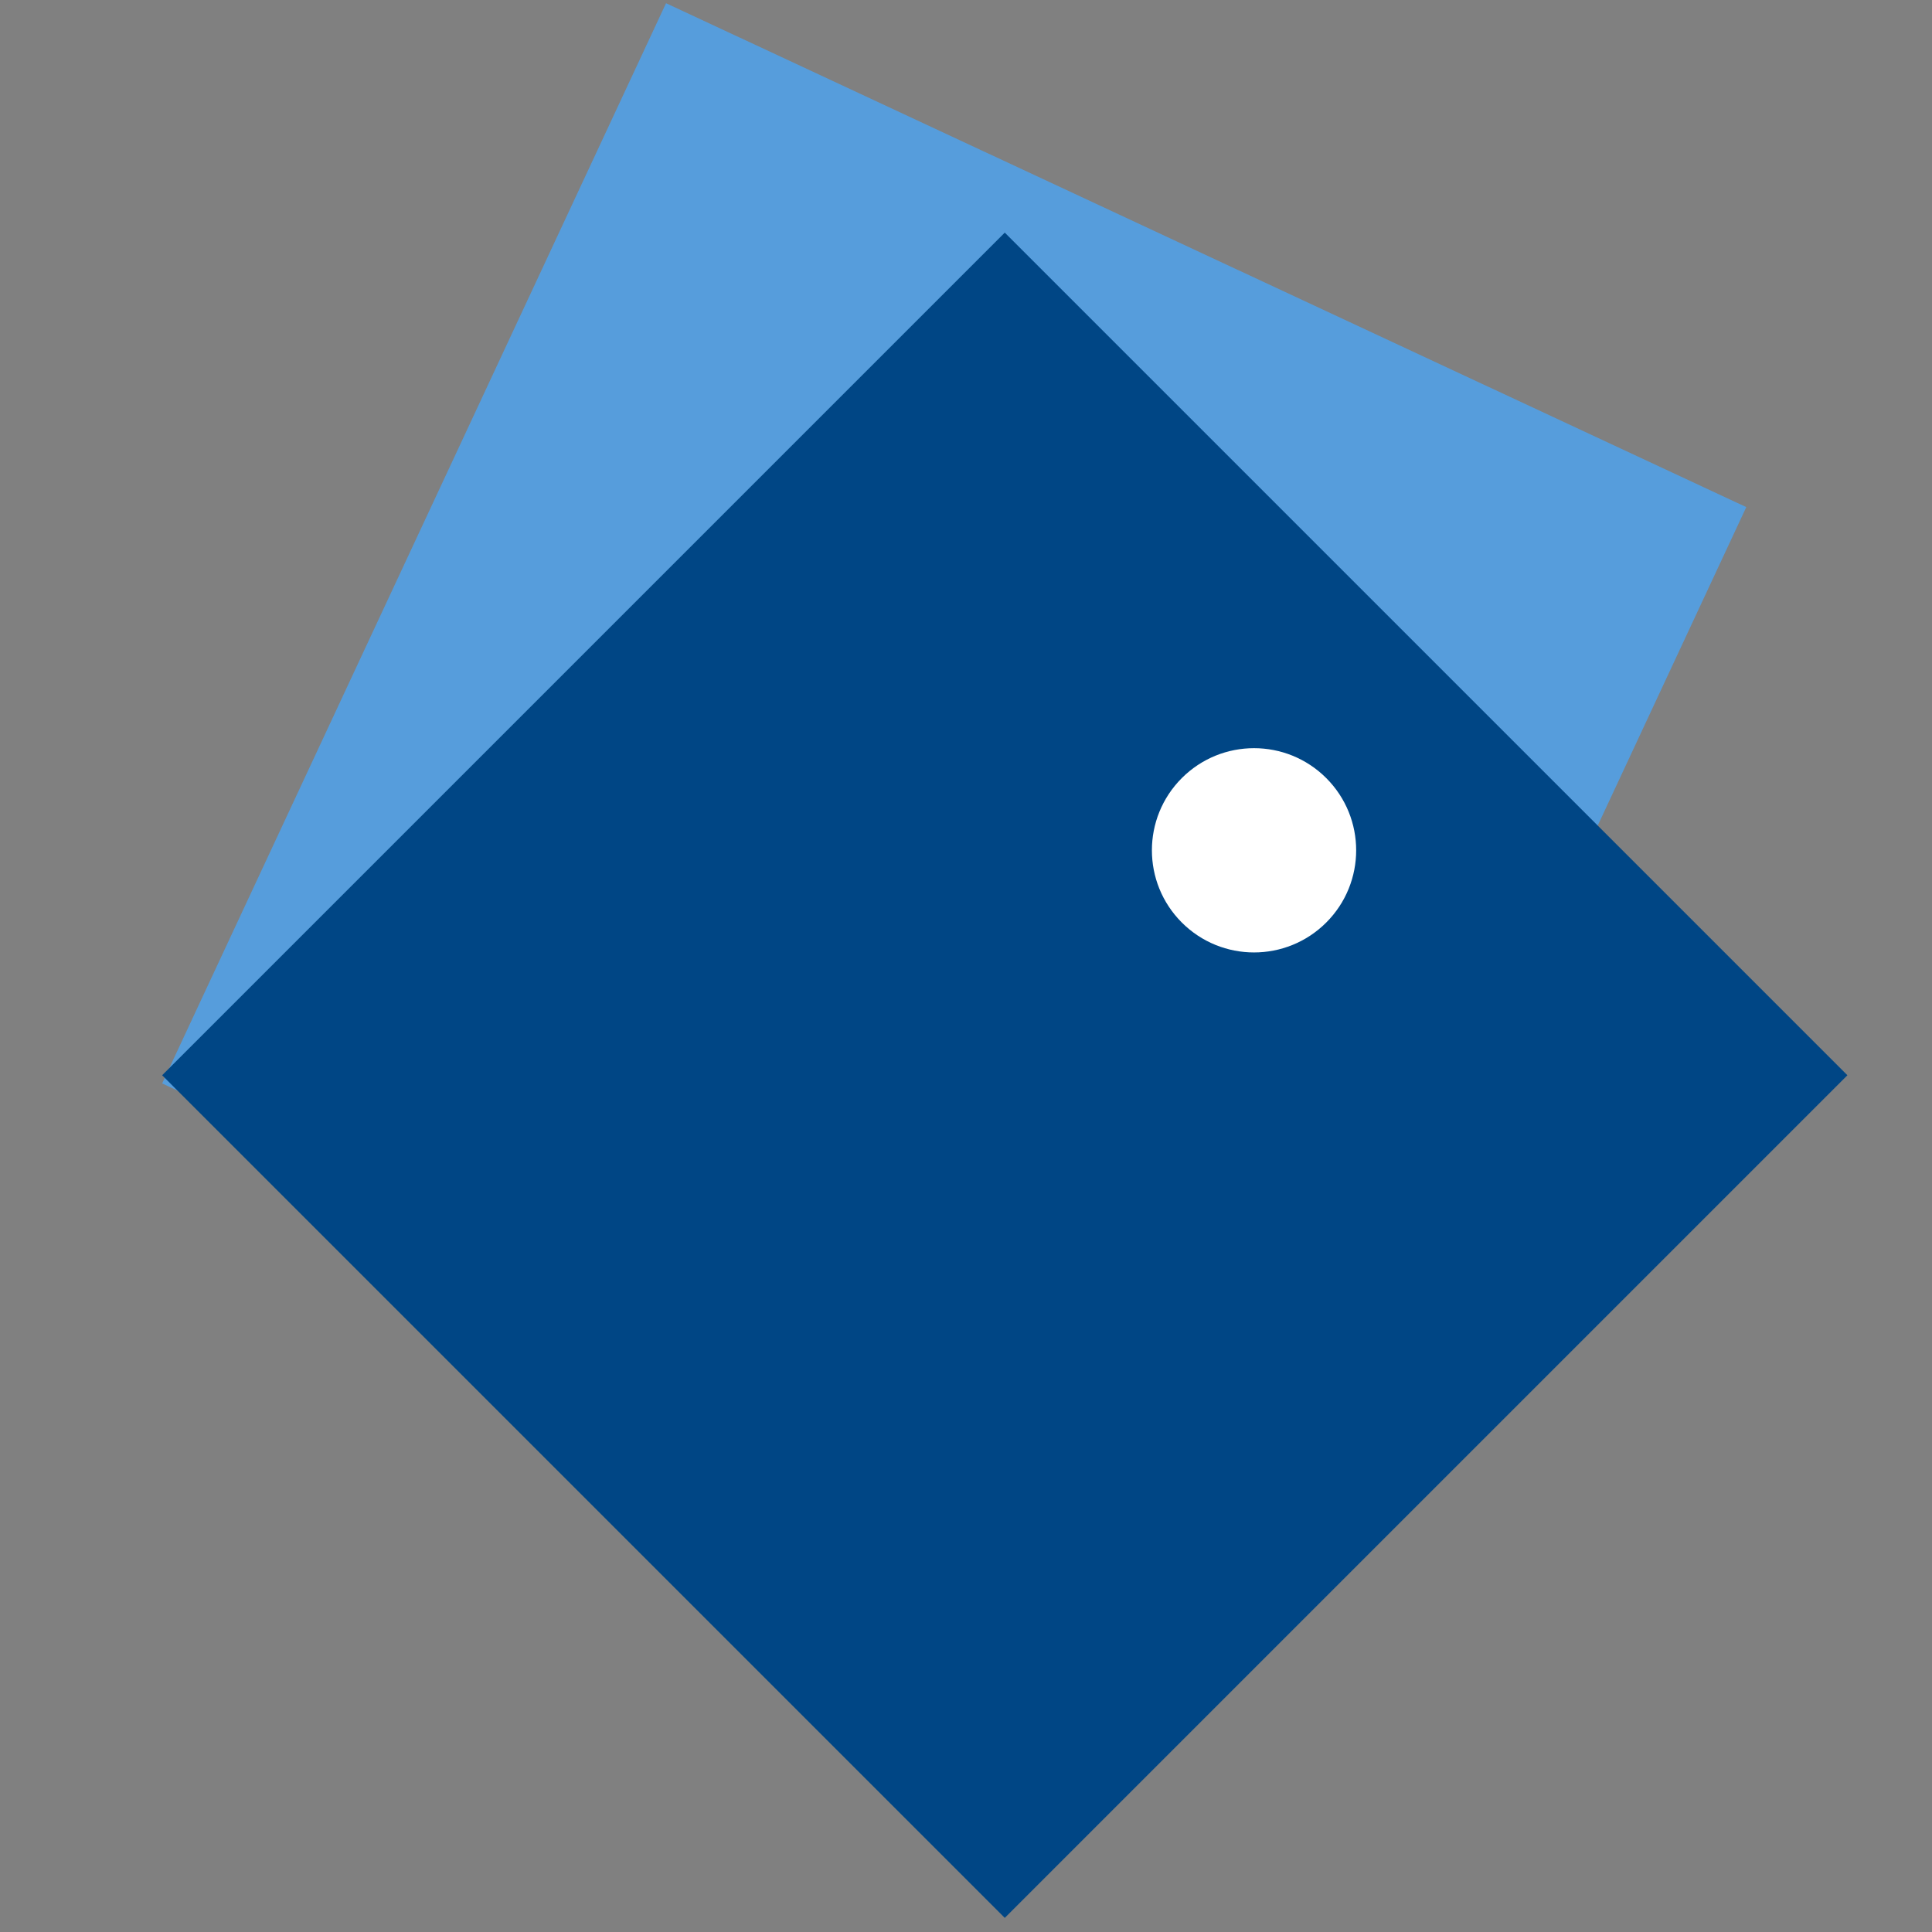 <svg id="logo_site-logo_znak" xmlns="http://www.w3.org/2000/svg" xmlns:xlink="http://www.w3.org/1999/xlink" width="44" height="44" viewBox="0 0 44 44">
  <rect x="0" y="0" width="44" height="44" fill="#808080" stroke="none"/>
  <defs>
    <clipPath id="clip-path">
      <rect id="Rectangle_3" data-name="Rectangle 3" width="44" height="44" transform="translate(475 11)" fill="#fff" stroke="#707070" stroke-width="1"/>
    </clipPath>
  </defs>
  <g id="logo_site-logo_znak-2" data-name="logo_site-logo_znak" transform="translate(-475 -11)" clip-path="url(#clip-path)">
    <g id="Group_1" data-name="Group 1" transform="translate(160.526 329.127) rotate(-45)">
      <rect id="Rectangle_2" data-name="Rectangle 2" width="27.139" height="27.139" transform="matrix(0.94, -0.342, 0.342, 0.94, 432.48, 17.476)" fill="#569ddc"/>
      <rect id="Rectangle_1" data-name="Rectangle 1" width="27.139" height="27.139" transform="translate(432.612 17.344)" fill="#004685"/>
      <circle id="Ellipse_1" data-name="Ellipse 1" cx="2.326" cy="2.326" r="2.326" transform="translate(451.492 28.979)" fill="#fff"/>
    </g>
  </g>
</svg>
